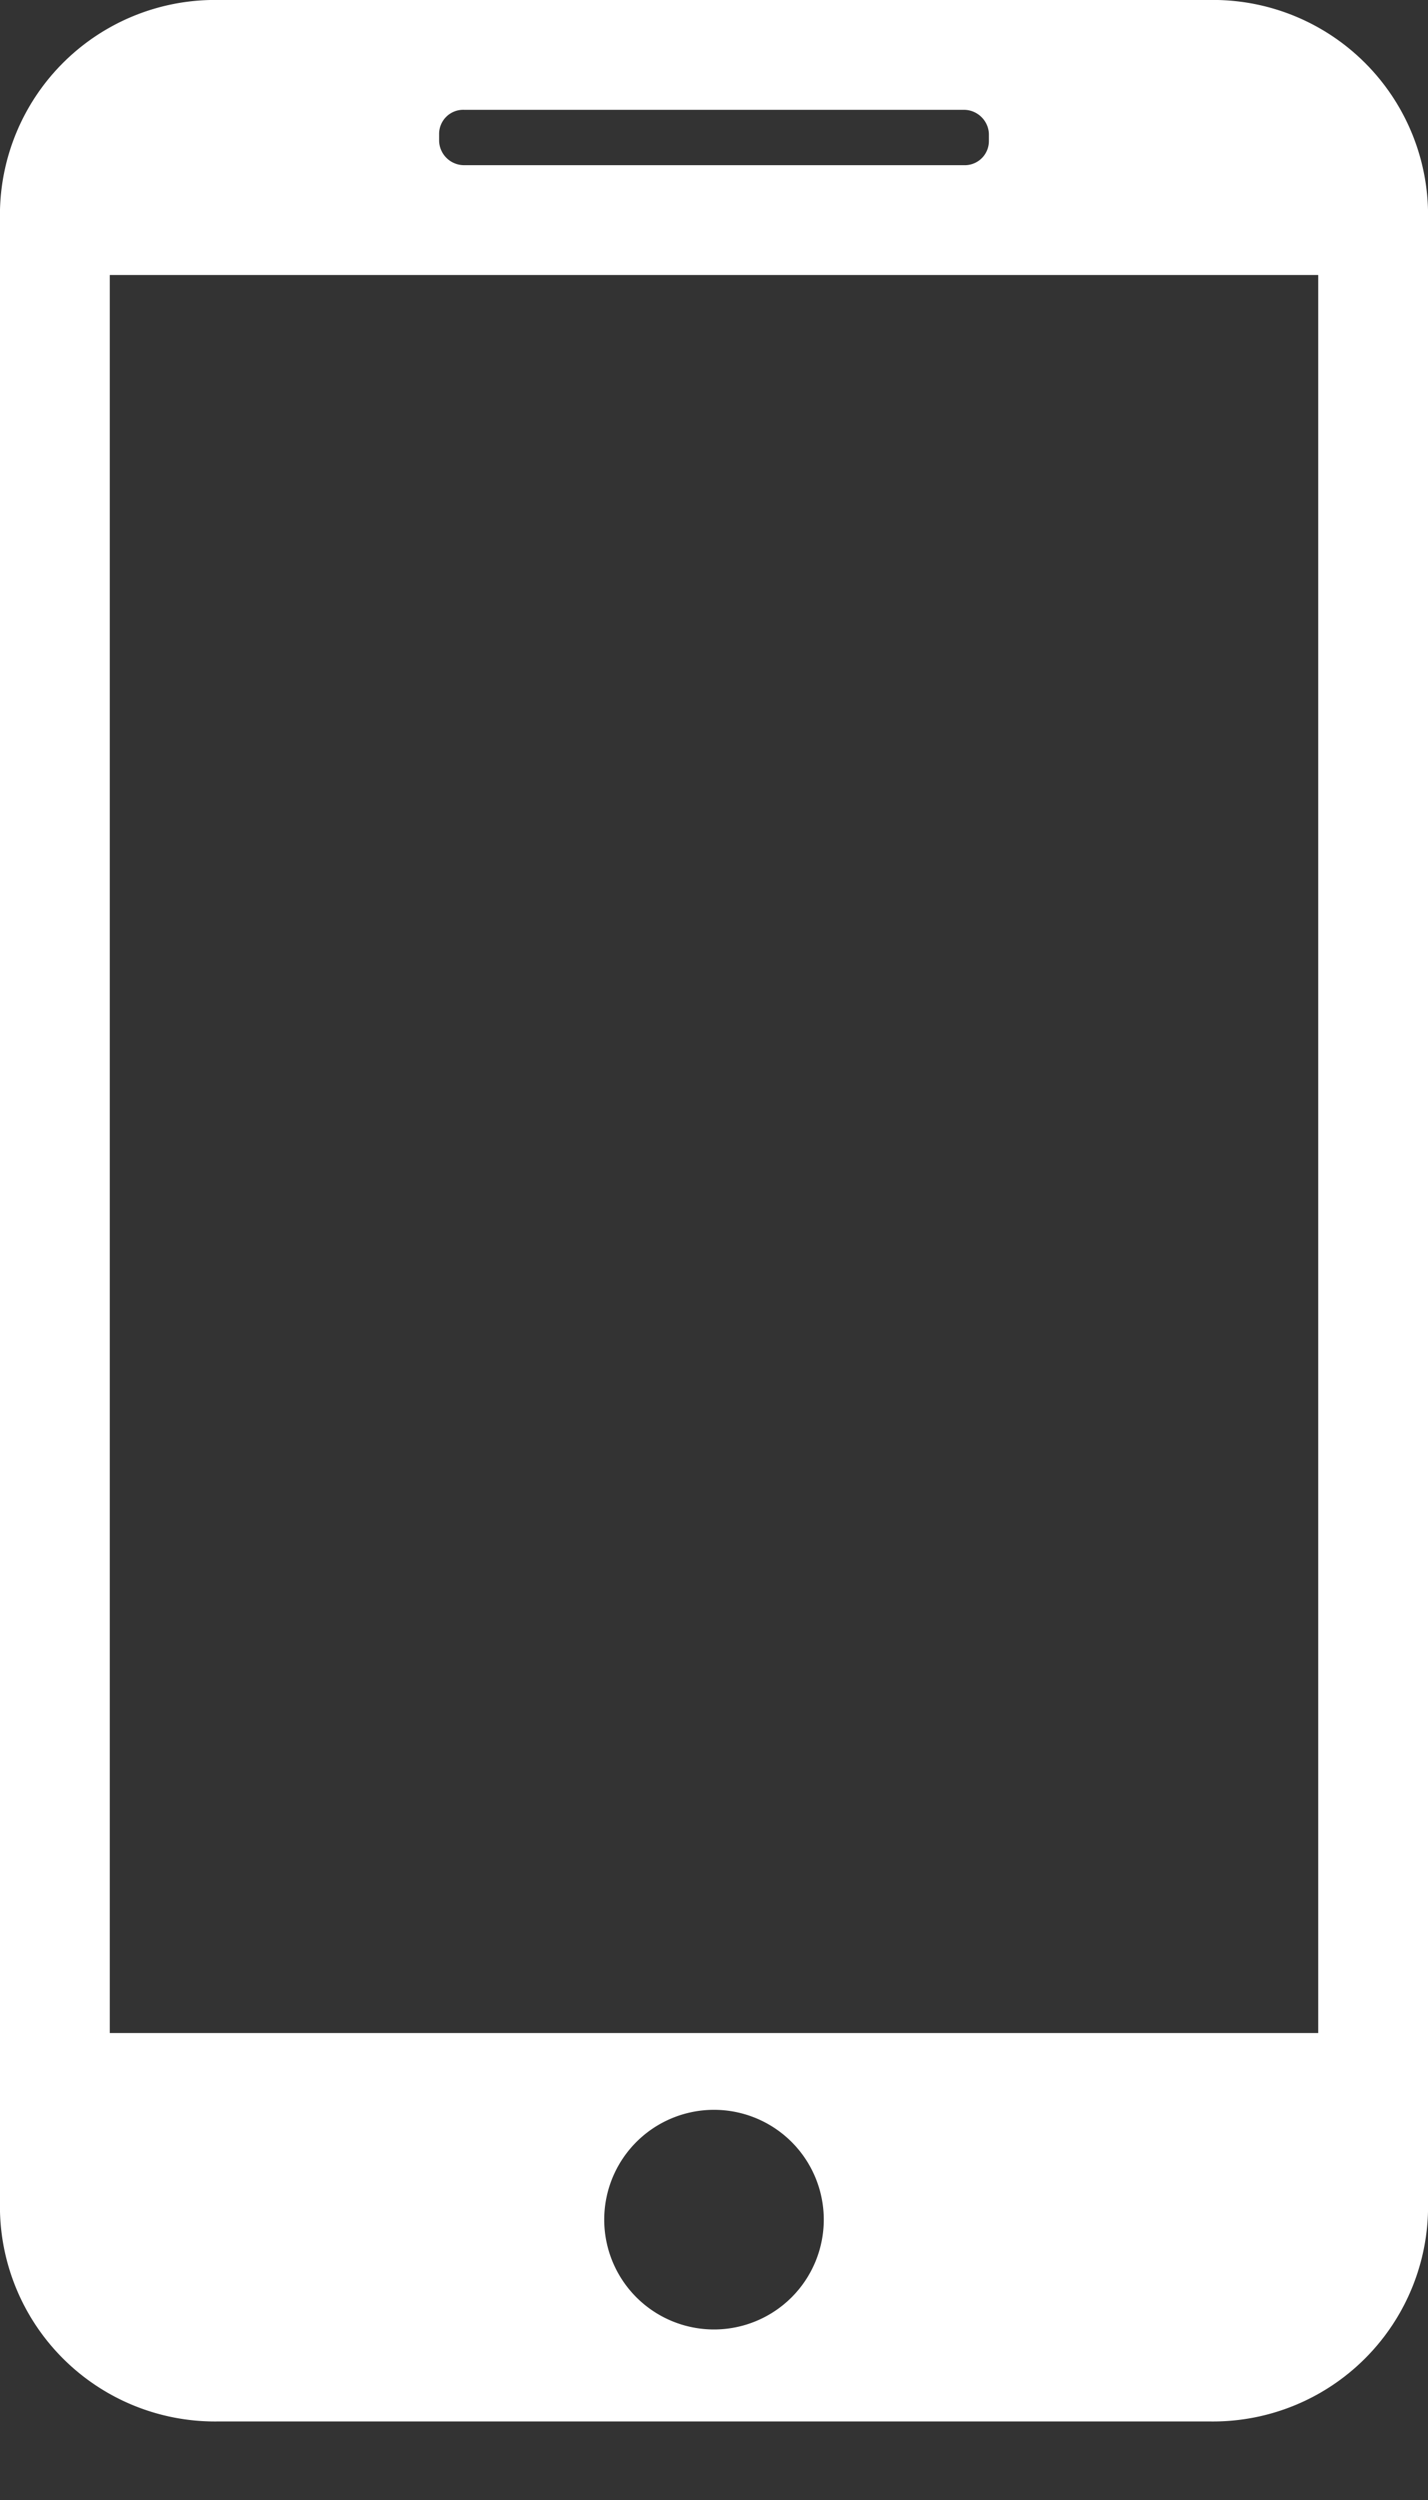 <svg width="16" height="28" xmlns="http://www.w3.org/2000/svg"><rect width="100%" height="100%" fill="#333333" stroke="none"/><path d="M13.54 27.12A2.41 2.41 0 0 0 16 24.65V2.47A2.41 2.41 0 0 0 13.54 0H2.46A2.41 2.41 0 0 0 0 2.47v22.18a2.41 2.41 0 0 0 2.46 2.47h11.08zM8 26.09a1.23 1.23 0 1 1 0-2.46 1.23 1.23 0 0 1 0 2.46zM4.92 1.5a.27.27 0 0 1 .28-.27h5.6c.15 0 .275.12.28.27v.08a.27.27 0 0 1-.28.27H5.2a.28.28 0 0 1-.28-.27V1.5zM1.23 3.08h13.54v19.69H1.23V3.08z" fill="#FFF" fill-rule="nonzero"/></svg>